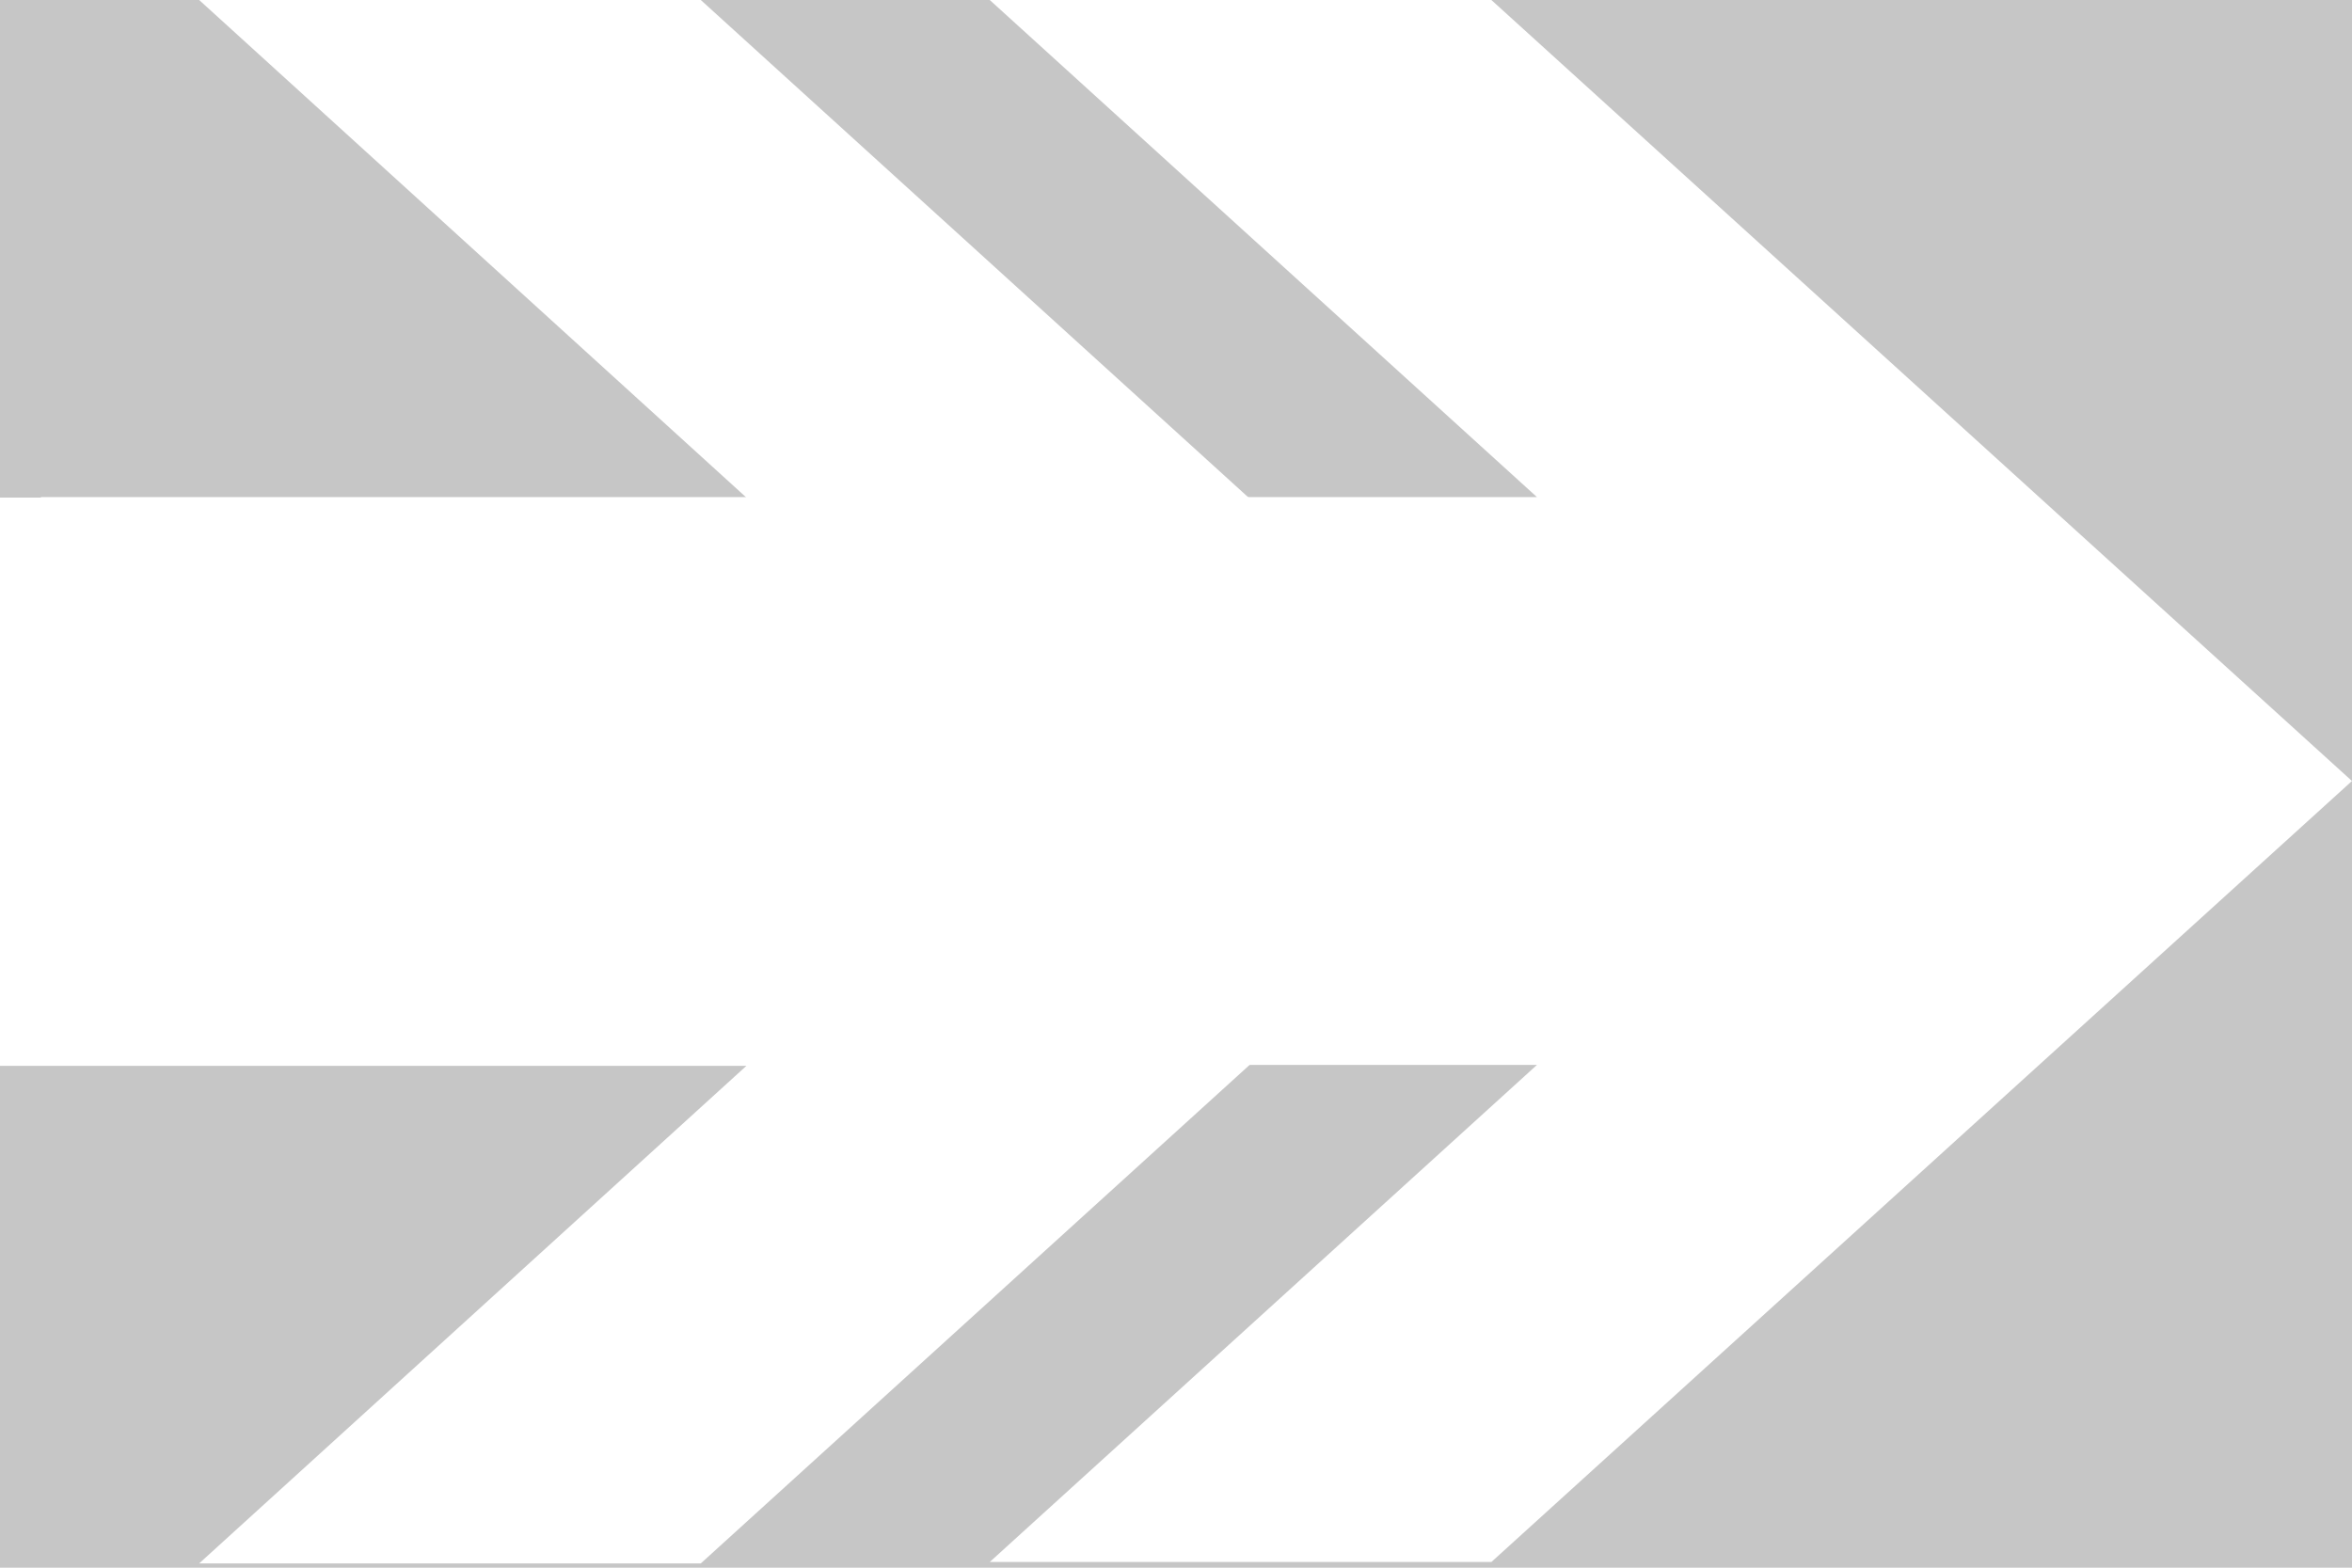 <?xml version="1.0" encoding="UTF-8"?>
<svg xmlns="http://www.w3.org/2000/svg" xmlns:xlink="http://www.w3.org/1999/xlink" width="1800pt" height="1200pt" viewBox="0 0 1800 1200" version="1.2">
<g id="surface1">
<rect x="0" y="0" width="1800" height="1200" style="fill:rgb(100%,100%,100%);fill-opacity:1;stroke:none;"/>
<rect x="0" y="0" width="1800" height="1200" style="fill:rgb(100%,100%,100%);fill-opacity:1;stroke:none;"/>
<rect x="0" y="0" width="1800" height="1200" style="fill:rgb(77.649%,77.649%,77.649%);fill-opacity:1;stroke:none;"/>
<path style=" stroke:none;fill-rule:nonzero;fill:rgb(100%,100%,100%);fill-opacity:1;" d="M 536.316 0 L 152.418 0 L 571.215 380.859 L -128.848 380.859 L -128.848 815.871 L 571.215 815.871 L 152.418 1196.73 L 536.316 1196.73 L 1194.941 598.367 Z M 536.316 0 "/>
<path style=" stroke:none;fill-rule:nonzero;fill:rgb(100%,100%,100%);fill-opacity:1;" d="M 1141.355 0 L 757.461 0 L 1176.254 380.516 L 31.32 380.516 L 31.32 815.133 L 1176.254 815.133 L 757.461 1195.648 L 1141.355 1195.648 L 1799.969 597.824 Z M 1141.355 0 "/>
</g>
</svg>
